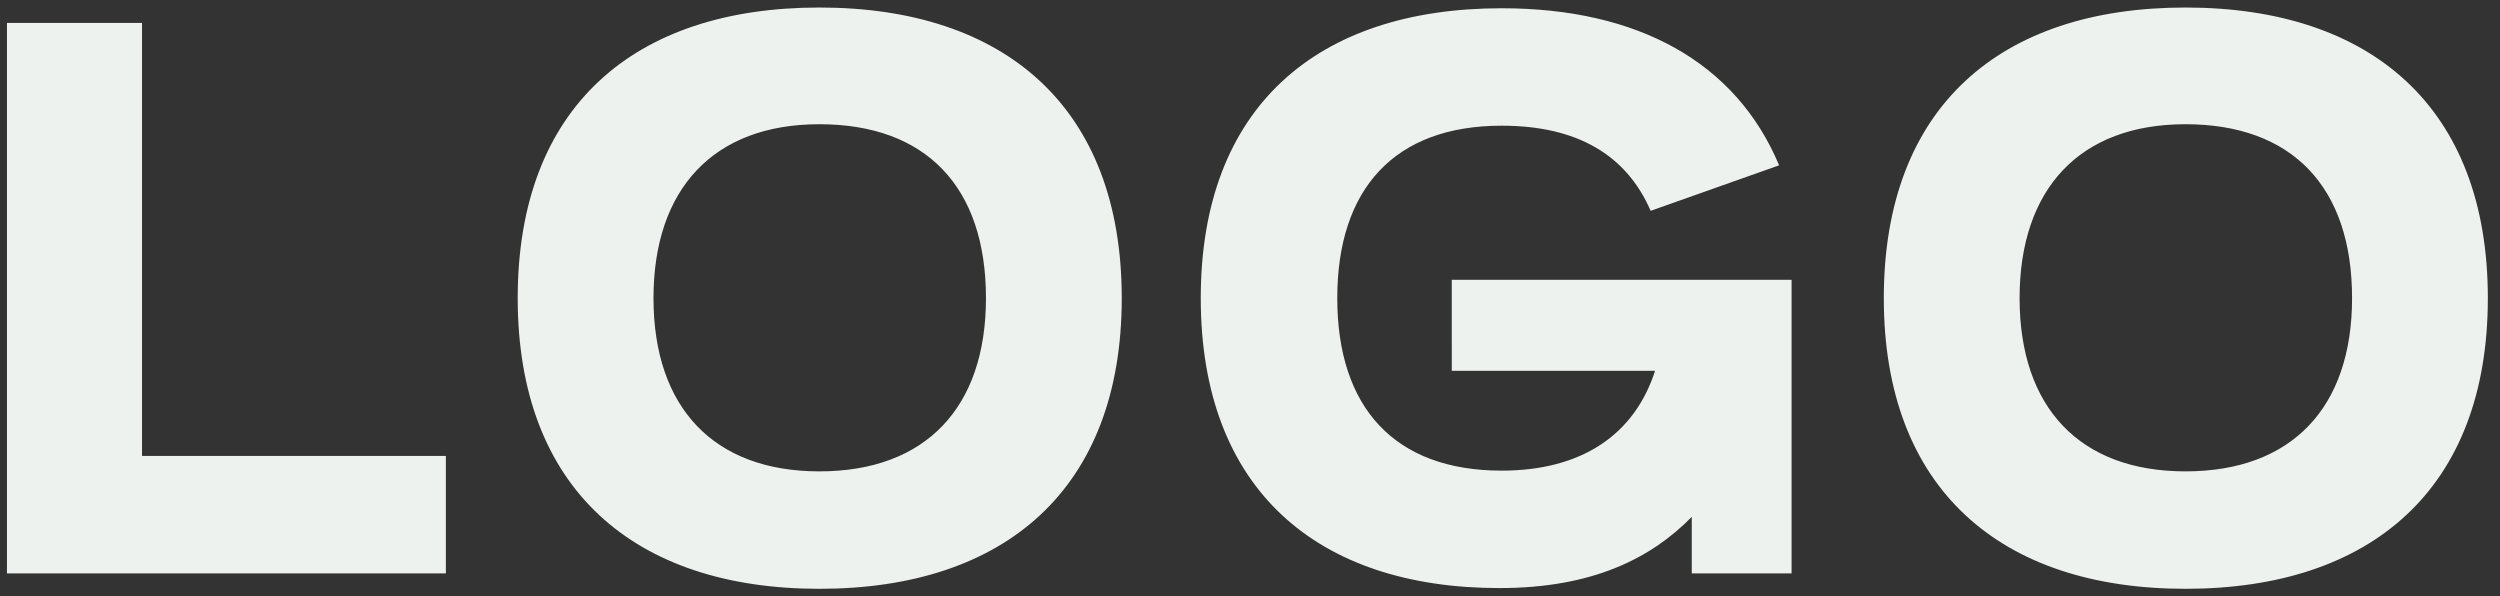 <svg width="109" height="26" fill="none" xmlns="http://www.w3.org/2000/svg"><rect width="100%" height="100%" fill="#333333" stroke="none"/><path d="M.304 25V1h5.888v18.88H19.44V25H.304zm22.268-12C22.572 4.648 27.66.328 35.724.328 43.82.328 48.908 4.68 48.908 13S43.82 25.672 35.724 25.672c-8.064 0-13.152-4.352-13.152-12.672zm13.152 7.552c4.64 0 7.264-2.784 7.264-7.552 0-4.864-2.624-7.584-7.264-7.584-4.608 0-7.232 2.816-7.232 7.584s2.624 7.552 7.232 7.552zm27.573-4.384V12.2h14.816V25h-4.352v-2.464c-1.792 1.824-4.352 3.104-8.384 3.104-7.968 0-13.024-4.32-13.024-12.64S57.409.36 65.473.36c5.92 0 10.208 2.336 12.096 6.848l-5.6 1.984c-1.056-2.432-3.2-3.712-6.496-3.712-4.672 0-7.168 2.752-7.168 7.52s2.496 7.52 7.168 7.52c3.488 0 5.792-1.568 6.688-4.352h-8.864zM82.134 13c0-8.352 5.088-12.672 13.152-12.672C103.382.328 108.47 4.68 108.47 13s-5.088 12.672-13.184 12.672c-8.064 0-13.152-4.352-13.152-12.672zm13.152 7.552c4.64 0 7.264-2.784 7.264-7.552 0-4.864-2.624-7.584-7.264-7.584-4.608 0-7.232 2.816-7.232 7.584s2.624 7.552 7.232 7.552z" fill="#EEF2EF"/></svg>